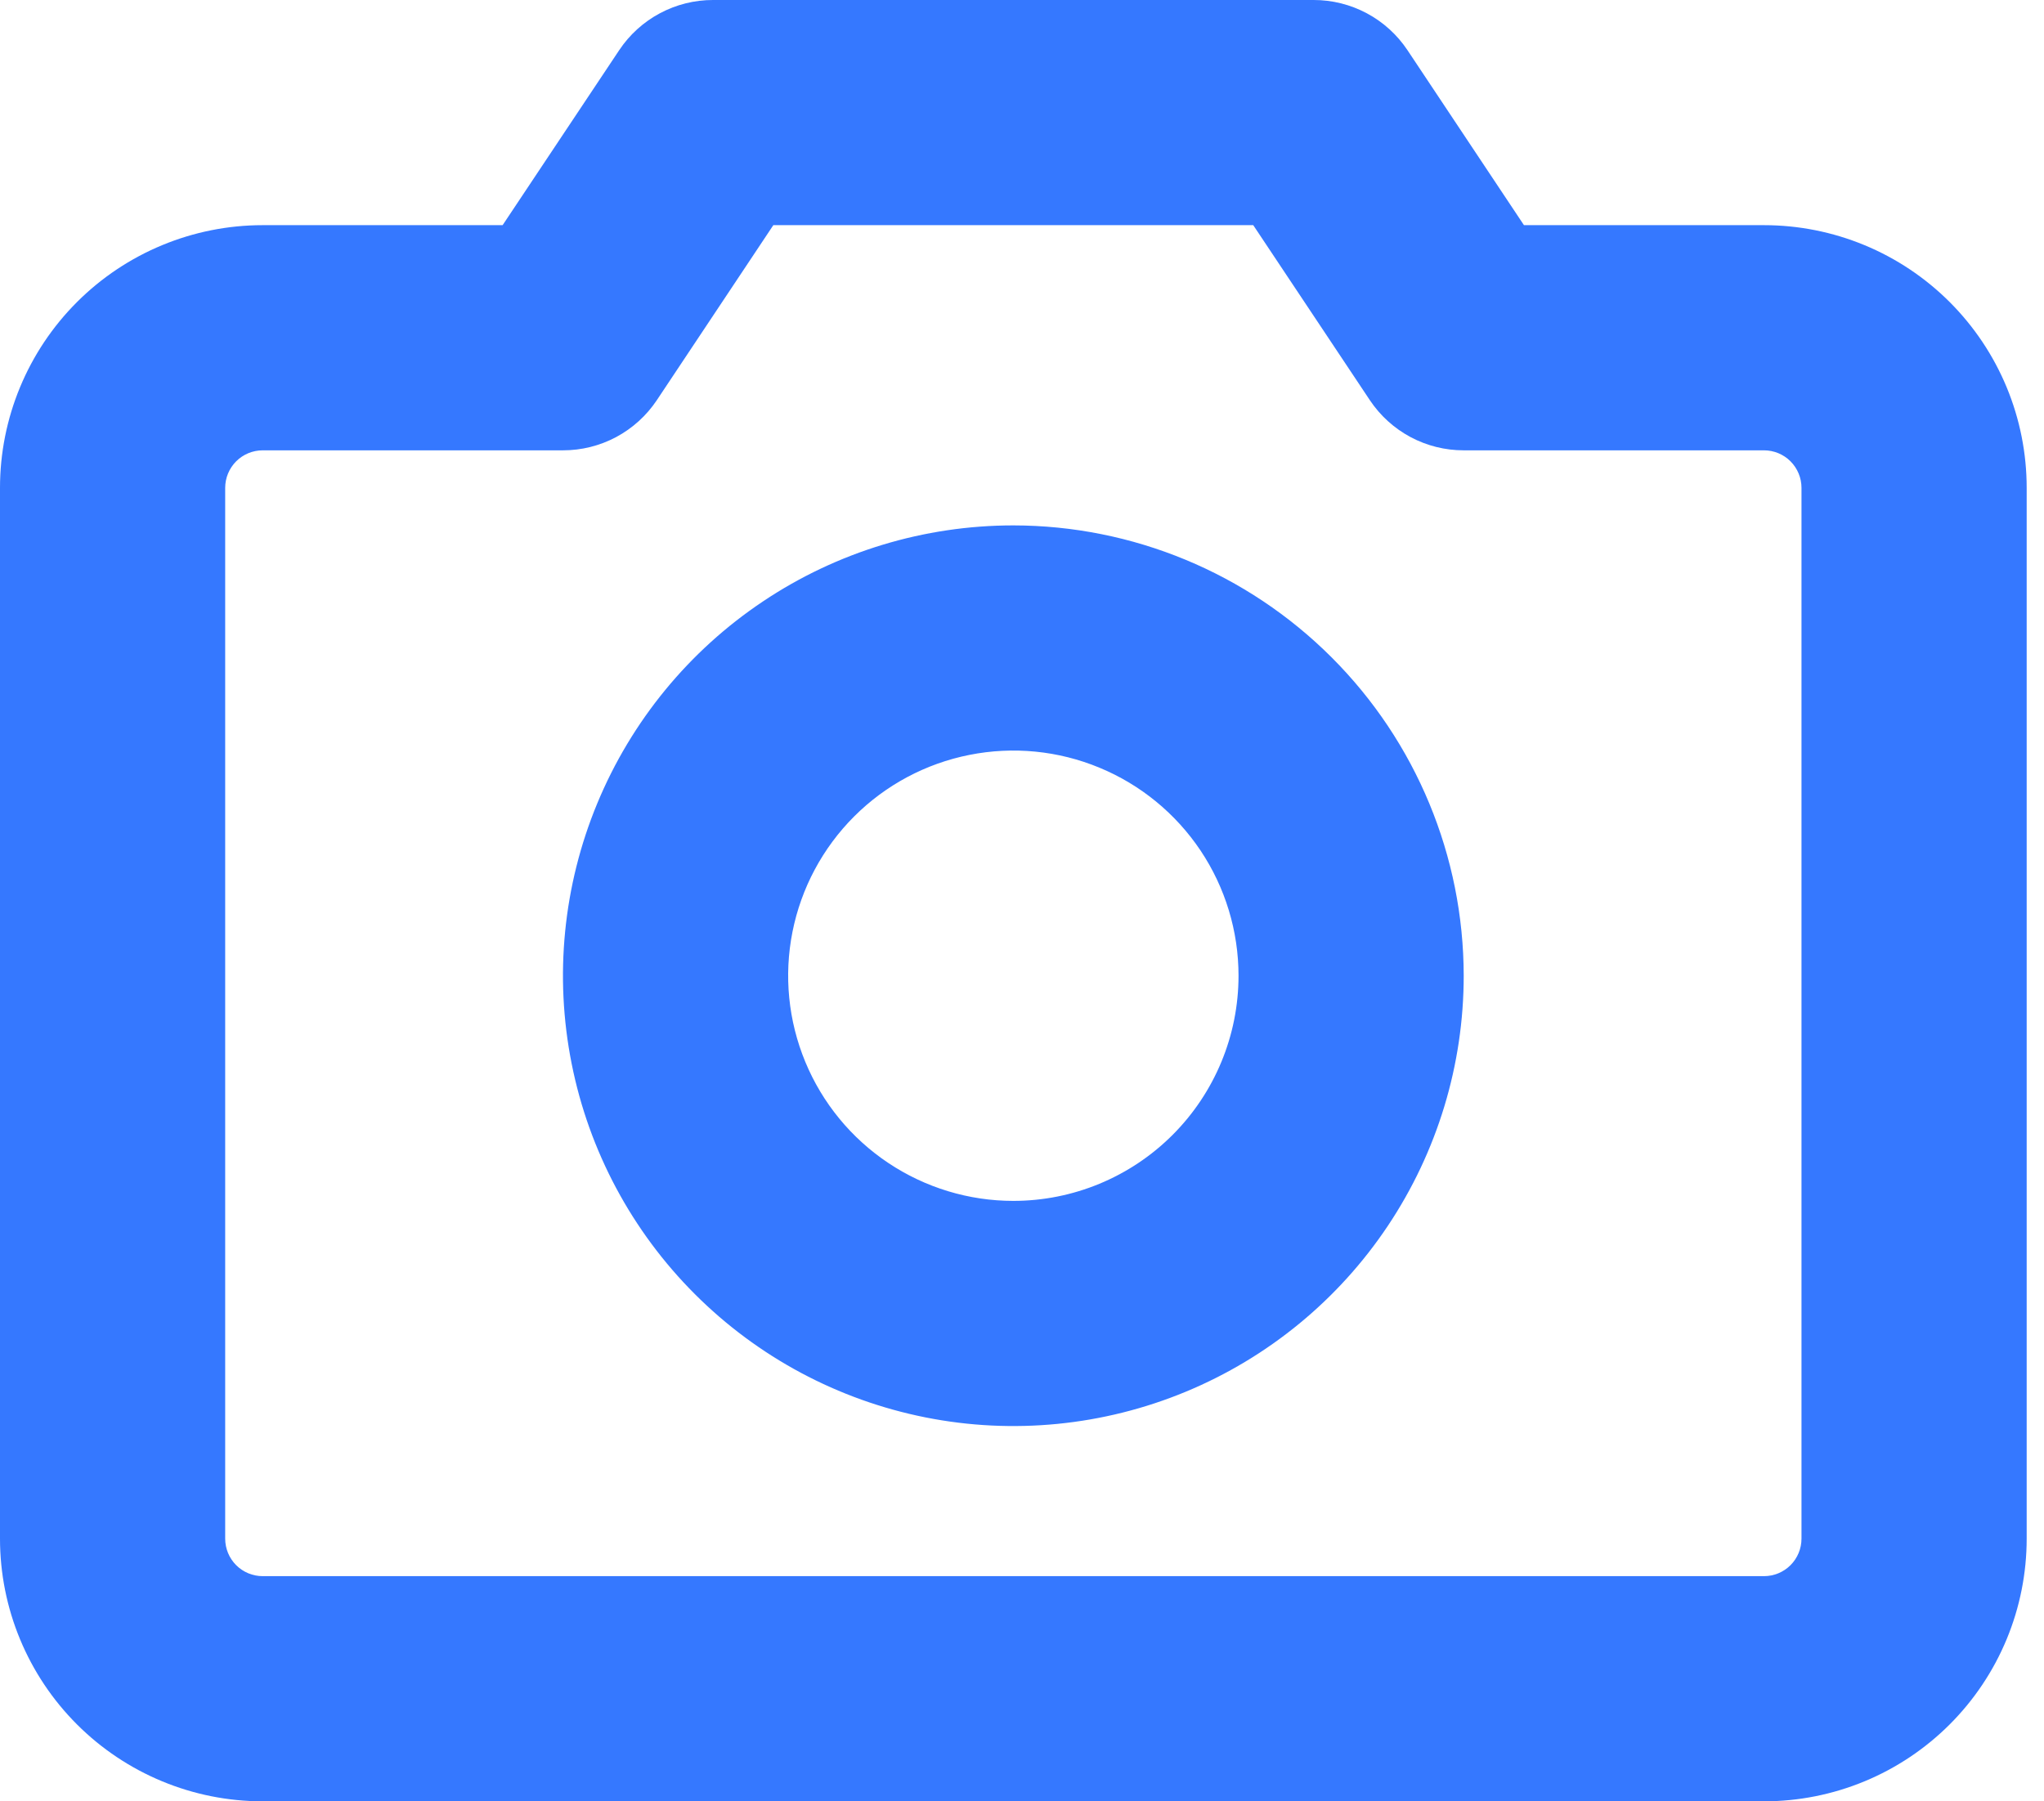 <svg width="59" height="52" viewBox="0 0 59 52" fill="none" xmlns="http://www.w3.org/2000/svg">
<path d="M50.917 6.5H43.989L40.625 1.446C40.328 1.001 39.925 0.635 39.452 0.383C38.98 0.131 38.452 -0.001 37.917 3.57105e-06H20.583C20.048 -0.001 19.52 0.131 19.048 0.383C18.575 0.635 18.172 1.001 17.875 1.446L14.508 6.5H7.583C5.572 6.5 3.643 7.299 2.221 8.721C0.799 10.143 0 12.072 0 14.083V44.417C0 46.428 0.799 48.357 2.221 49.779C3.643 51.201 5.572 52 7.583 52H50.917C51.913 52 52.899 51.804 53.819 51.423C54.739 51.042 55.575 50.483 56.279 49.779C56.983 49.075 57.542 48.239 57.923 47.319C58.304 46.399 58.5 45.413 58.5 44.417V14.083C58.5 13.088 58.304 12.101 57.923 11.181C57.542 10.261 56.983 9.425 56.279 8.721C55.575 8.017 54.739 7.458 53.819 7.077C52.899 6.696 51.913 6.5 50.917 6.5ZM52 44.417C52 44.704 51.886 44.98 51.683 45.183C51.48 45.386 51.204 45.5 50.917 45.5H7.583C7.296 45.5 7.02 45.386 6.817 45.183C6.614 44.98 6.5 44.704 6.5 44.417V14.083C6.5 13.796 6.614 13.521 6.817 13.317C7.02 13.114 7.296 13 7.583 13H16.25C16.786 13.001 17.313 12.869 17.786 12.617C18.258 12.364 18.661 11.999 18.958 11.554L22.322 6.5H36.175L39.542 11.554C39.839 11.999 40.242 12.364 40.714 12.617C41.187 12.869 41.714 13.001 42.25 13H50.917C51.204 13 51.48 13.114 51.683 13.317C51.886 13.521 52 13.796 52 14.083V44.417ZM29.25 15.167C26.679 15.167 24.165 15.929 22.028 17.358C19.89 18.786 18.224 20.816 17.24 23.192C16.256 25.567 15.998 28.181 16.5 30.703C17.001 33.225 18.239 35.541 20.058 37.359C21.876 39.177 24.192 40.415 26.714 40.917C29.236 41.419 31.849 41.161 34.225 40.177C36.6 39.193 38.631 37.527 40.059 35.389C41.488 33.251 42.25 30.738 42.25 28.167C42.246 24.72 40.876 21.415 38.438 18.978C36.001 16.541 32.697 15.17 29.25 15.167ZM29.25 34.667C27.964 34.667 26.708 34.285 25.639 33.571C24.57 32.857 23.737 31.842 23.245 30.654C22.753 29.466 22.624 28.16 22.875 26.899C23.126 25.638 23.745 24.48 24.654 23.57C25.563 22.661 26.721 22.042 27.982 21.792C29.243 21.541 30.55 21.669 31.737 22.162C32.925 22.653 33.94 23.487 34.655 24.555C35.369 25.624 35.75 26.881 35.75 28.167C35.75 29.891 35.065 31.544 33.846 32.763C32.627 33.982 30.974 34.667 29.25 34.667Z" fill="#3578FF"/>
</svg>
